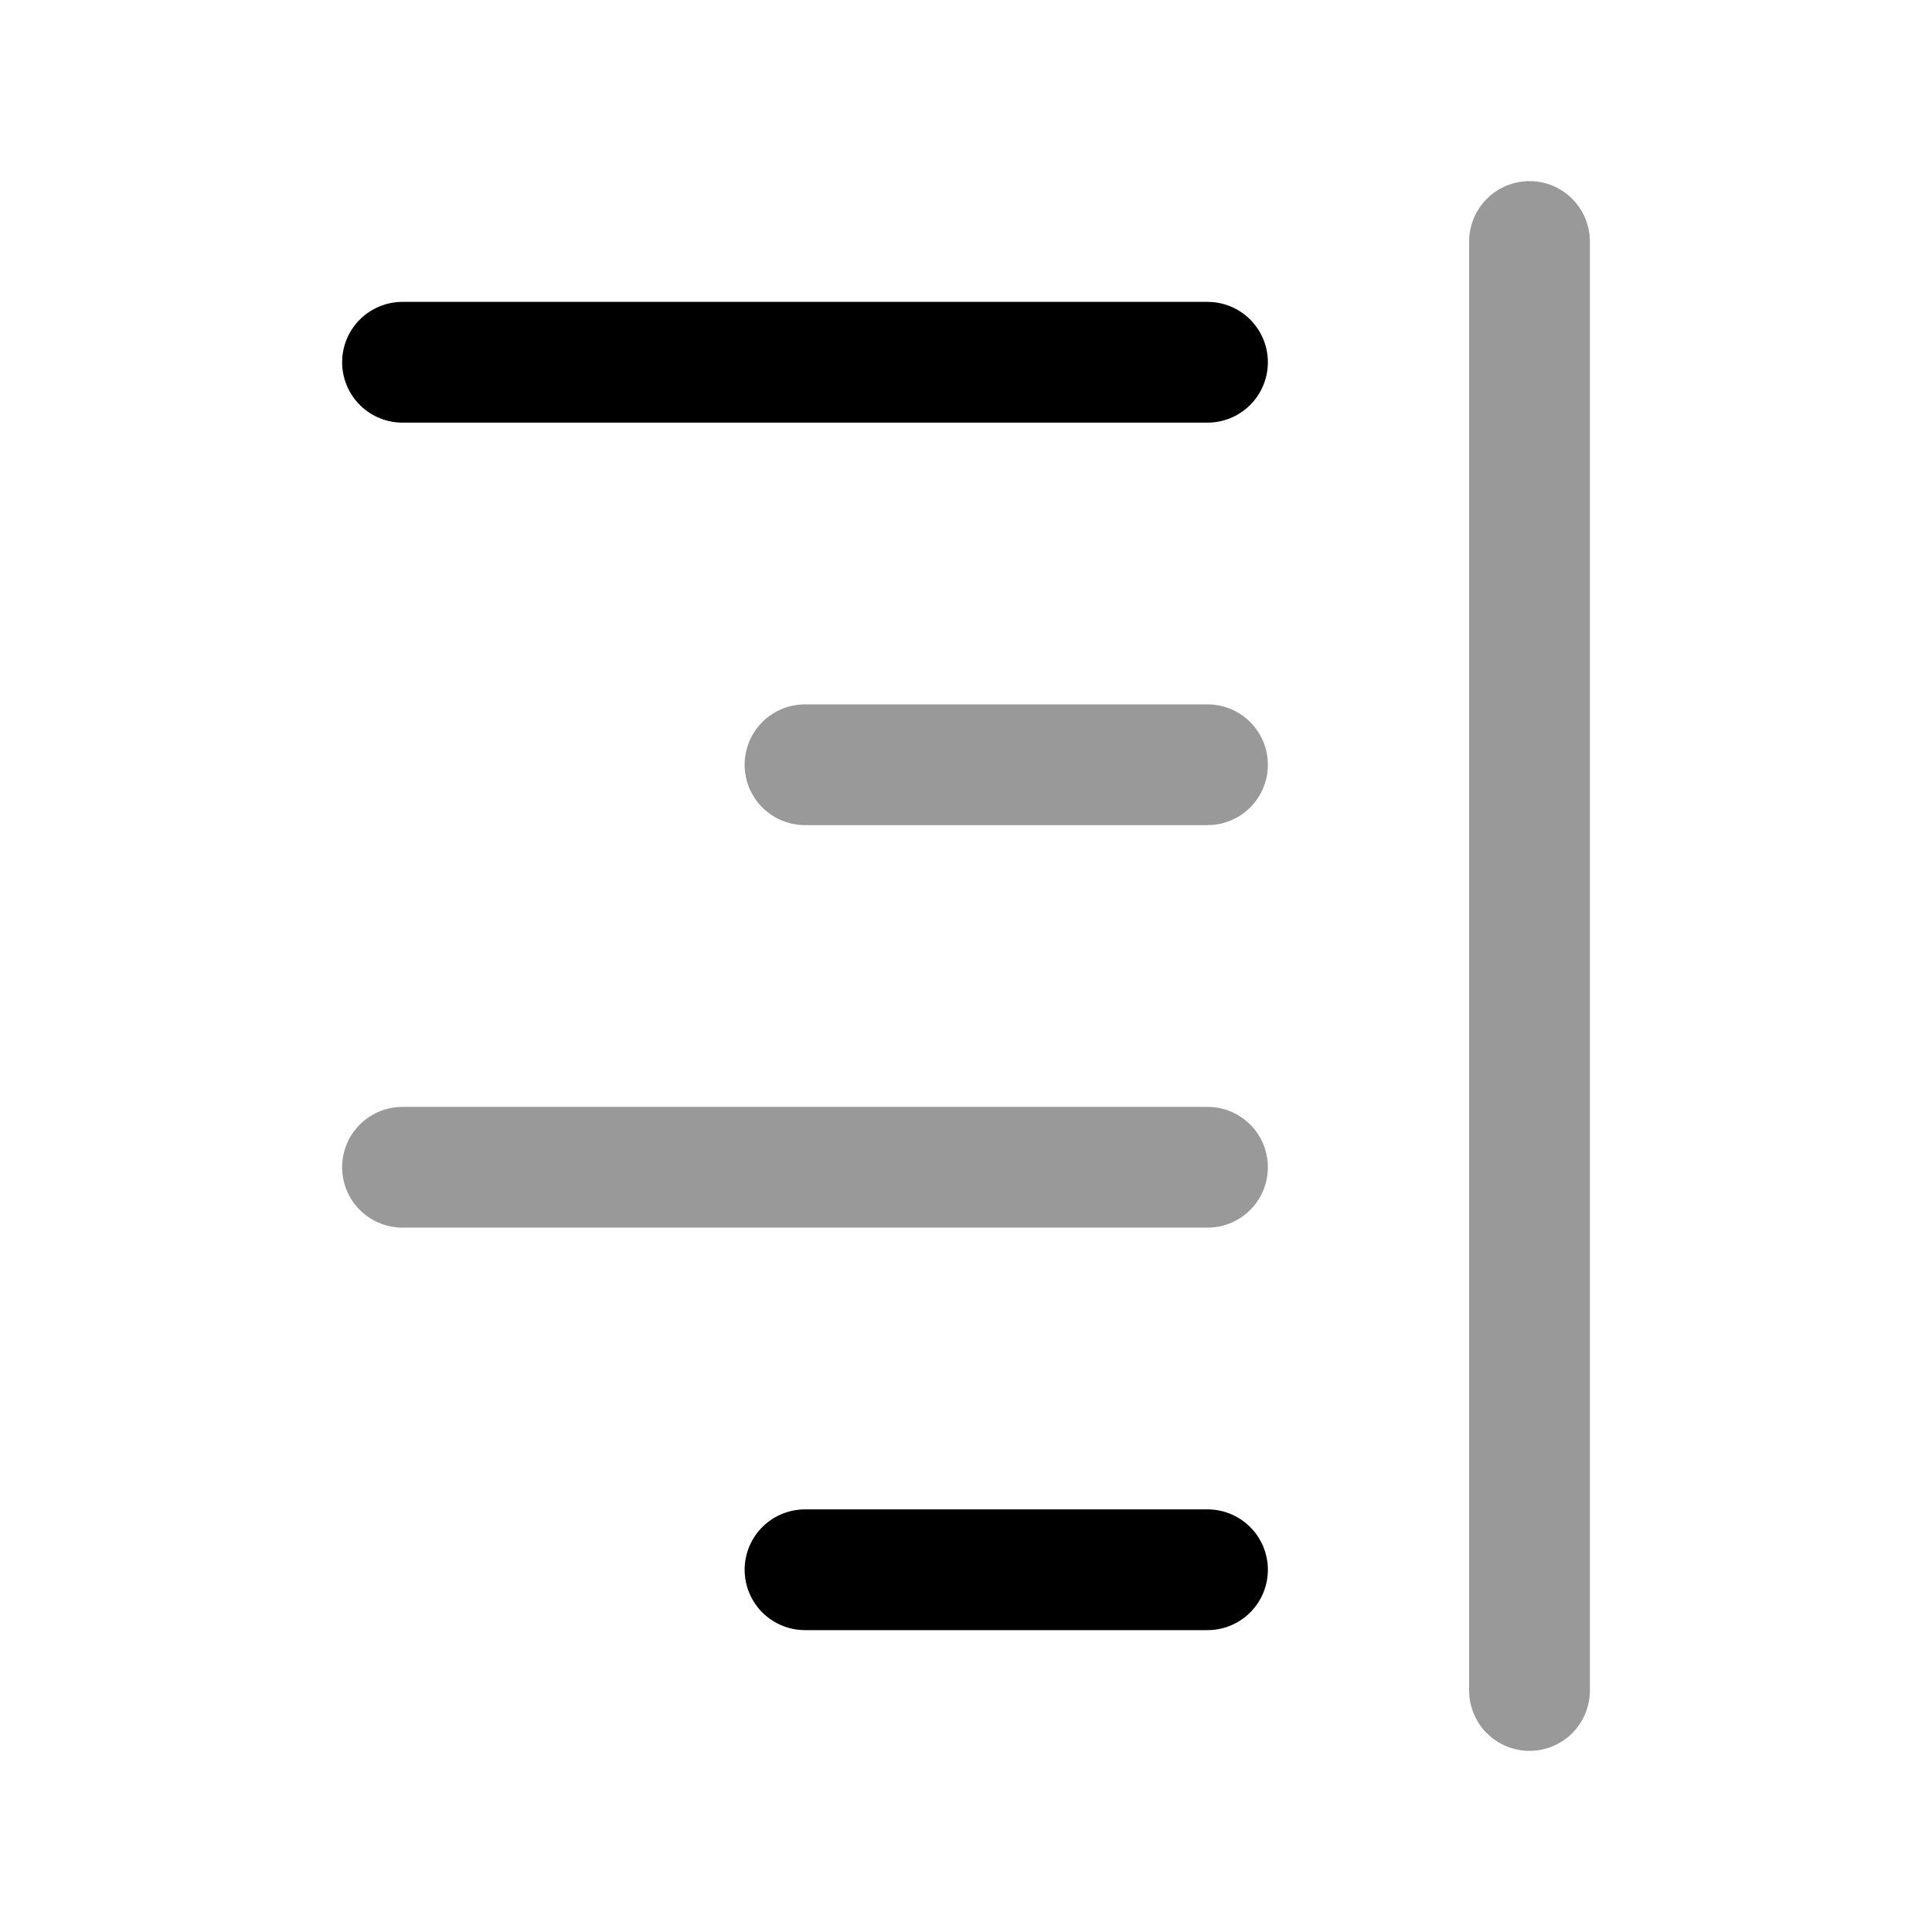 <svg width="24" height="24" viewBox="0 0 24 24" fill="none" xmlns="http://www.w3.org/2000/svg">
<path d="M5 4.5H15" stroke="currentColor" stroke-width="1.5" stroke-linecap="round" stroke-linejoin="round"/>
<path opacity="0.4" d="M10 9.5H15" stroke="currentColor" stroke-width="1.5" stroke-linecap="round" stroke-linejoin="round"/>
<path opacity="0.4" d="M5 14.5H15" stroke="currentColor" stroke-width="1.5" stroke-linecap="round" stroke-linejoin="round"/>
<path d="M10 19.5H15" stroke="currentColor" stroke-width="1.5" stroke-linecap="round" stroke-linejoin="round"/>
<path opacity="0.4" d="M19 3V21" stroke="currentColor" stroke-width="1.5" stroke-linecap="round" stroke-linejoin="round"/>
</svg>
